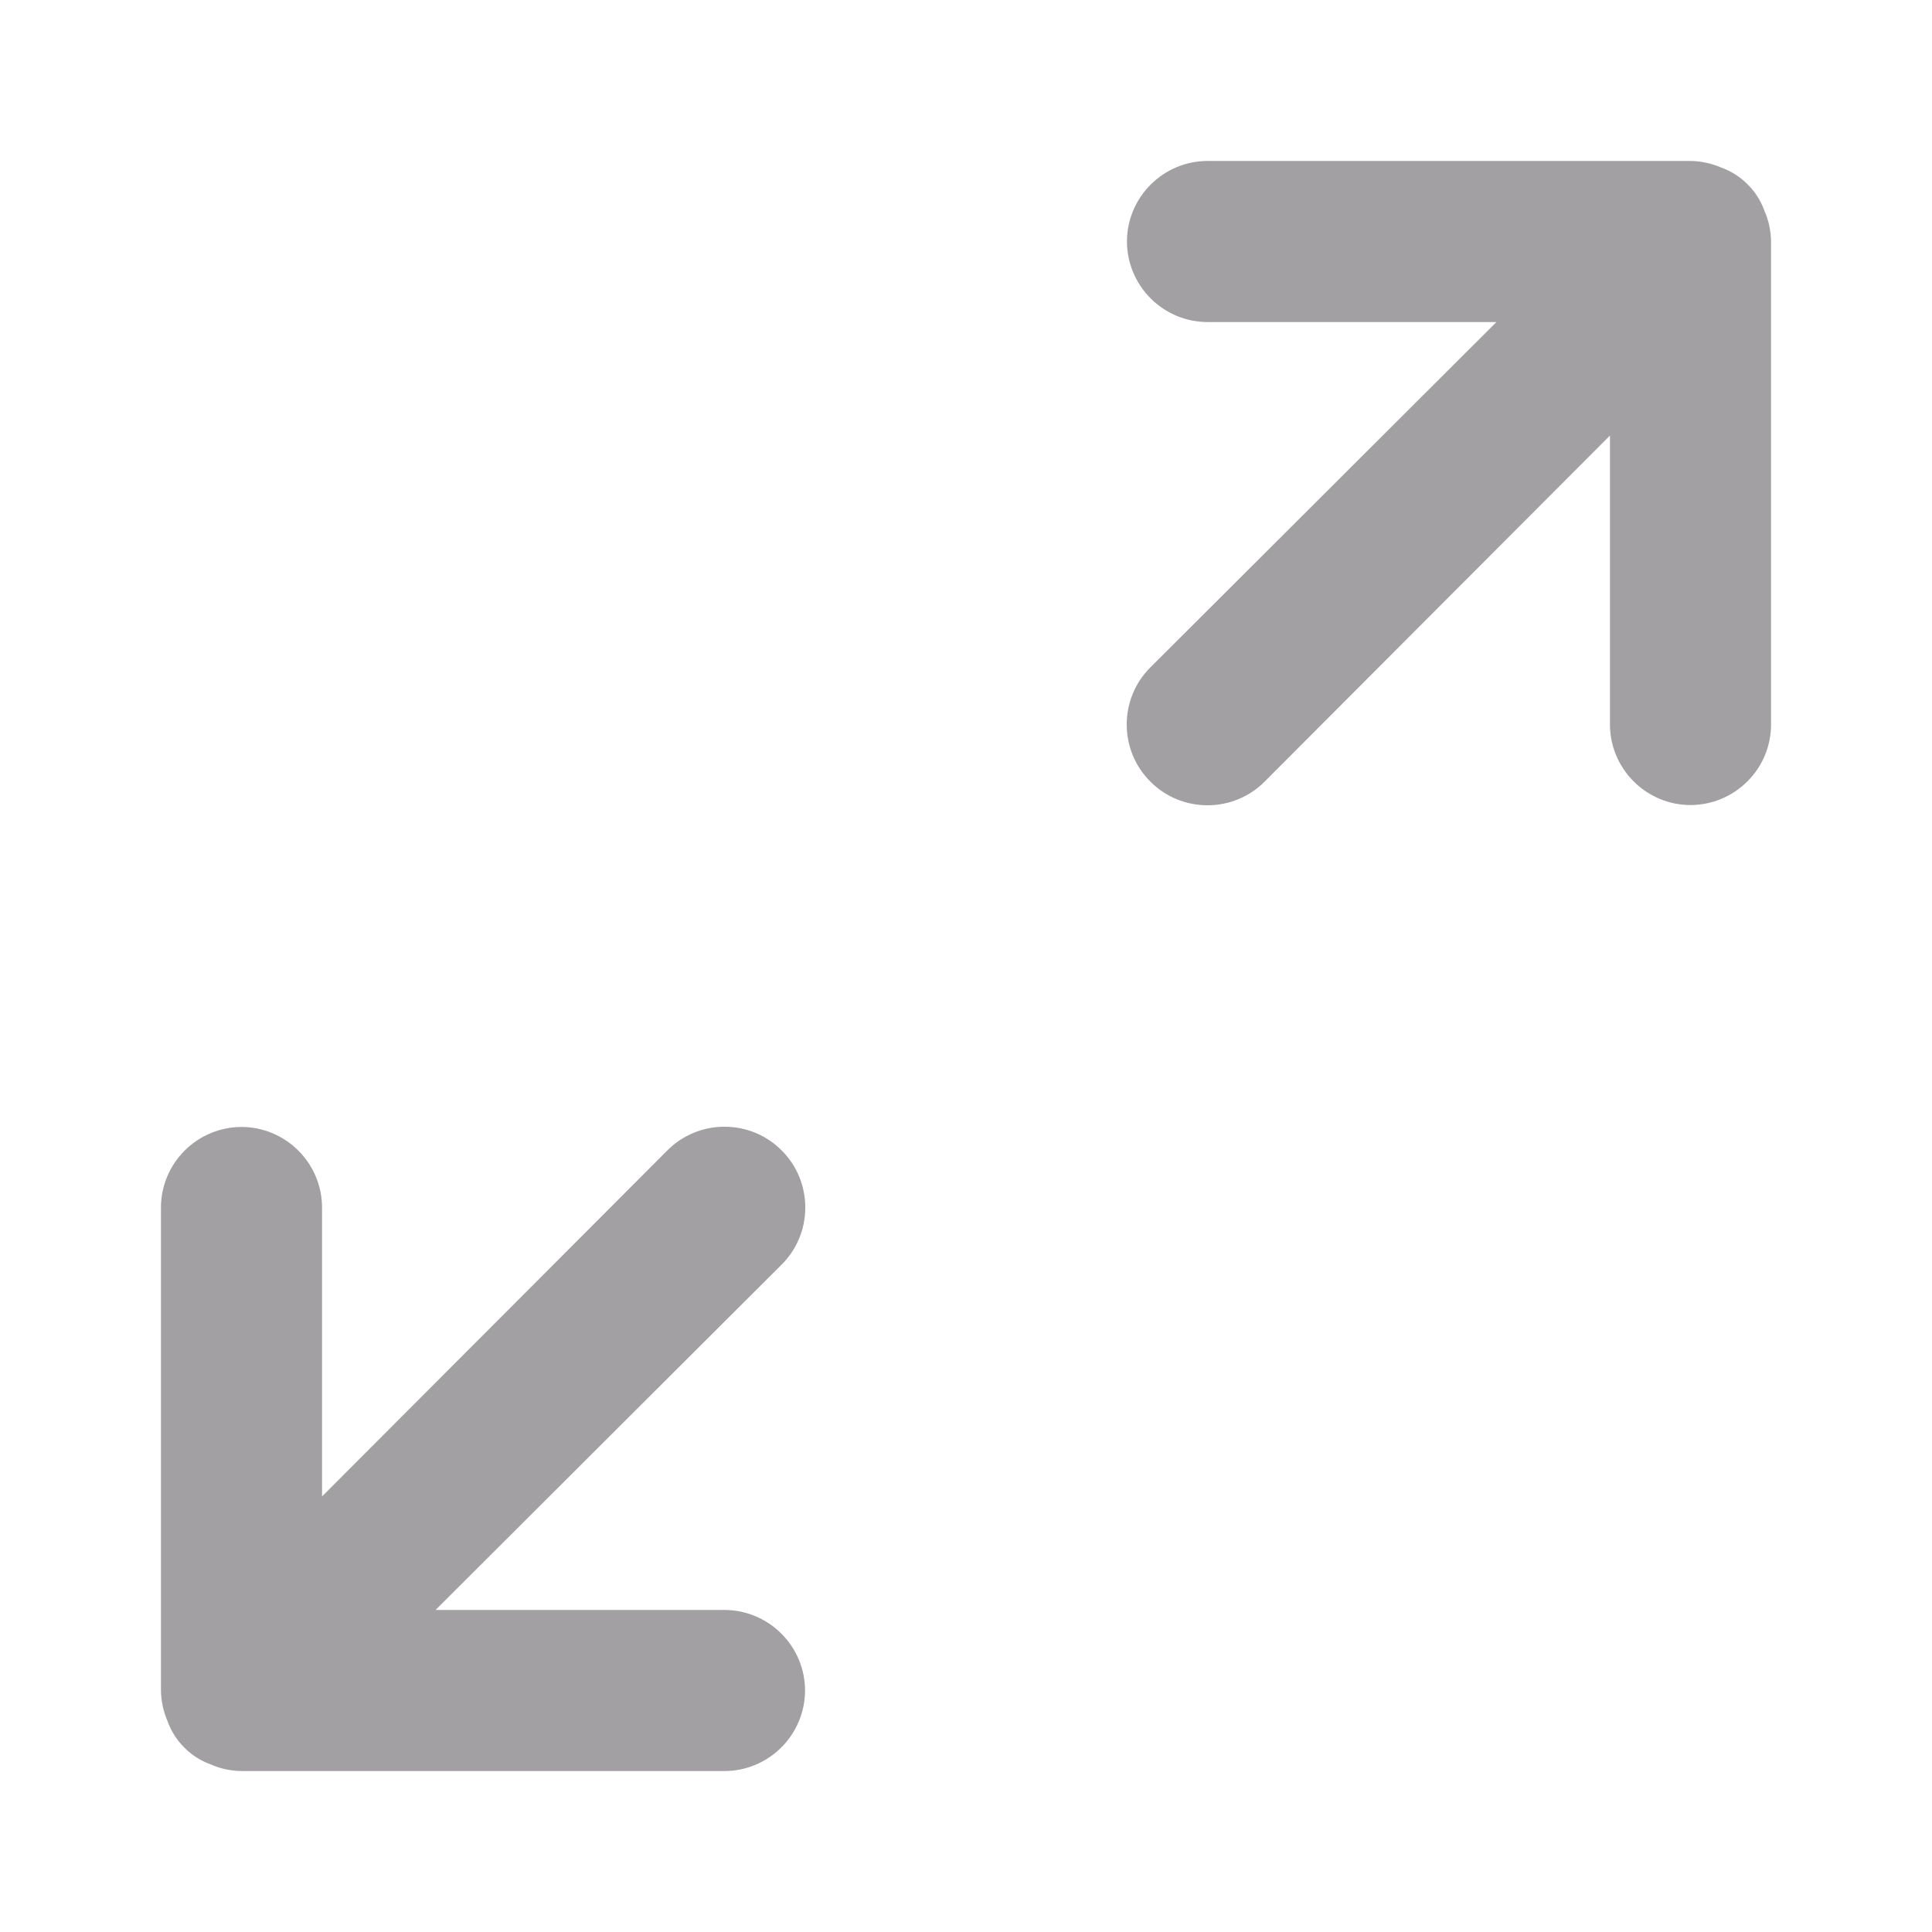 <svg width="16" height="16" viewBox="0 0 16 16" fill="none" xmlns="http://www.w3.org/2000/svg">
<path d="M6 14.667H2C1.913 14.666 1.827 14.648 1.747 14.613C1.664 14.583 1.589 14.536 1.527 14.473C1.464 14.411 1.417 14.336 1.387 14.253C1.353 14.173 1.334 14.087 1.333 14V10C1.333 9.823 1.404 9.654 1.529 9.529C1.654 9.404 1.823 9.333 2 9.333C2.177 9.333 2.346 9.404 2.471 9.529C2.596 9.654 2.667 9.823 2.667 10V12.393L5.527 9.527C5.652 9.401 5.823 9.331 6 9.331C6.178 9.331 6.348 9.401 6.473 9.527C6.599 9.652 6.669 9.822 6.669 10C6.669 10.178 6.599 10.348 6.473 10.473L3.607 13.333H6C6.177 13.333 6.346 13.404 6.471 13.529C6.596 13.654 6.667 13.823 6.667 14C6.667 14.177 6.596 14.346 6.471 14.471C6.346 14.596 6.177 14.667 6 14.667ZM14 6.667C13.823 6.667 13.654 6.596 13.529 6.471C13.404 6.346 13.333 6.177 13.333 6V3.607L10.473 6.473C10.348 6.599 10.178 6.669 10 6.669C9.823 6.669 9.652 6.599 9.527 6.473C9.401 6.348 9.331 6.178 9.331 6C9.331 5.822 9.401 5.652 9.527 5.527L12.393 2.667H10C9.823 2.667 9.654 2.596 9.529 2.471C9.404 2.346 9.333 2.177 9.333 2C9.333 1.823 9.404 1.654 9.529 1.529C9.654 1.404 9.823 1.333 10 1.333H14C14.087 1.334 14.173 1.353 14.253 1.387C14.336 1.417 14.411 1.464 14.473 1.527C14.536 1.589 14.583 1.664 14.613 1.747C14.648 1.827 14.666 1.913 14.667 2V2V6C14.667 6.177 14.597 6.346 14.471 6.471C14.346 6.596 14.177 6.667 14 6.667Z" fill="#A2A0A2"/>
</svg>

